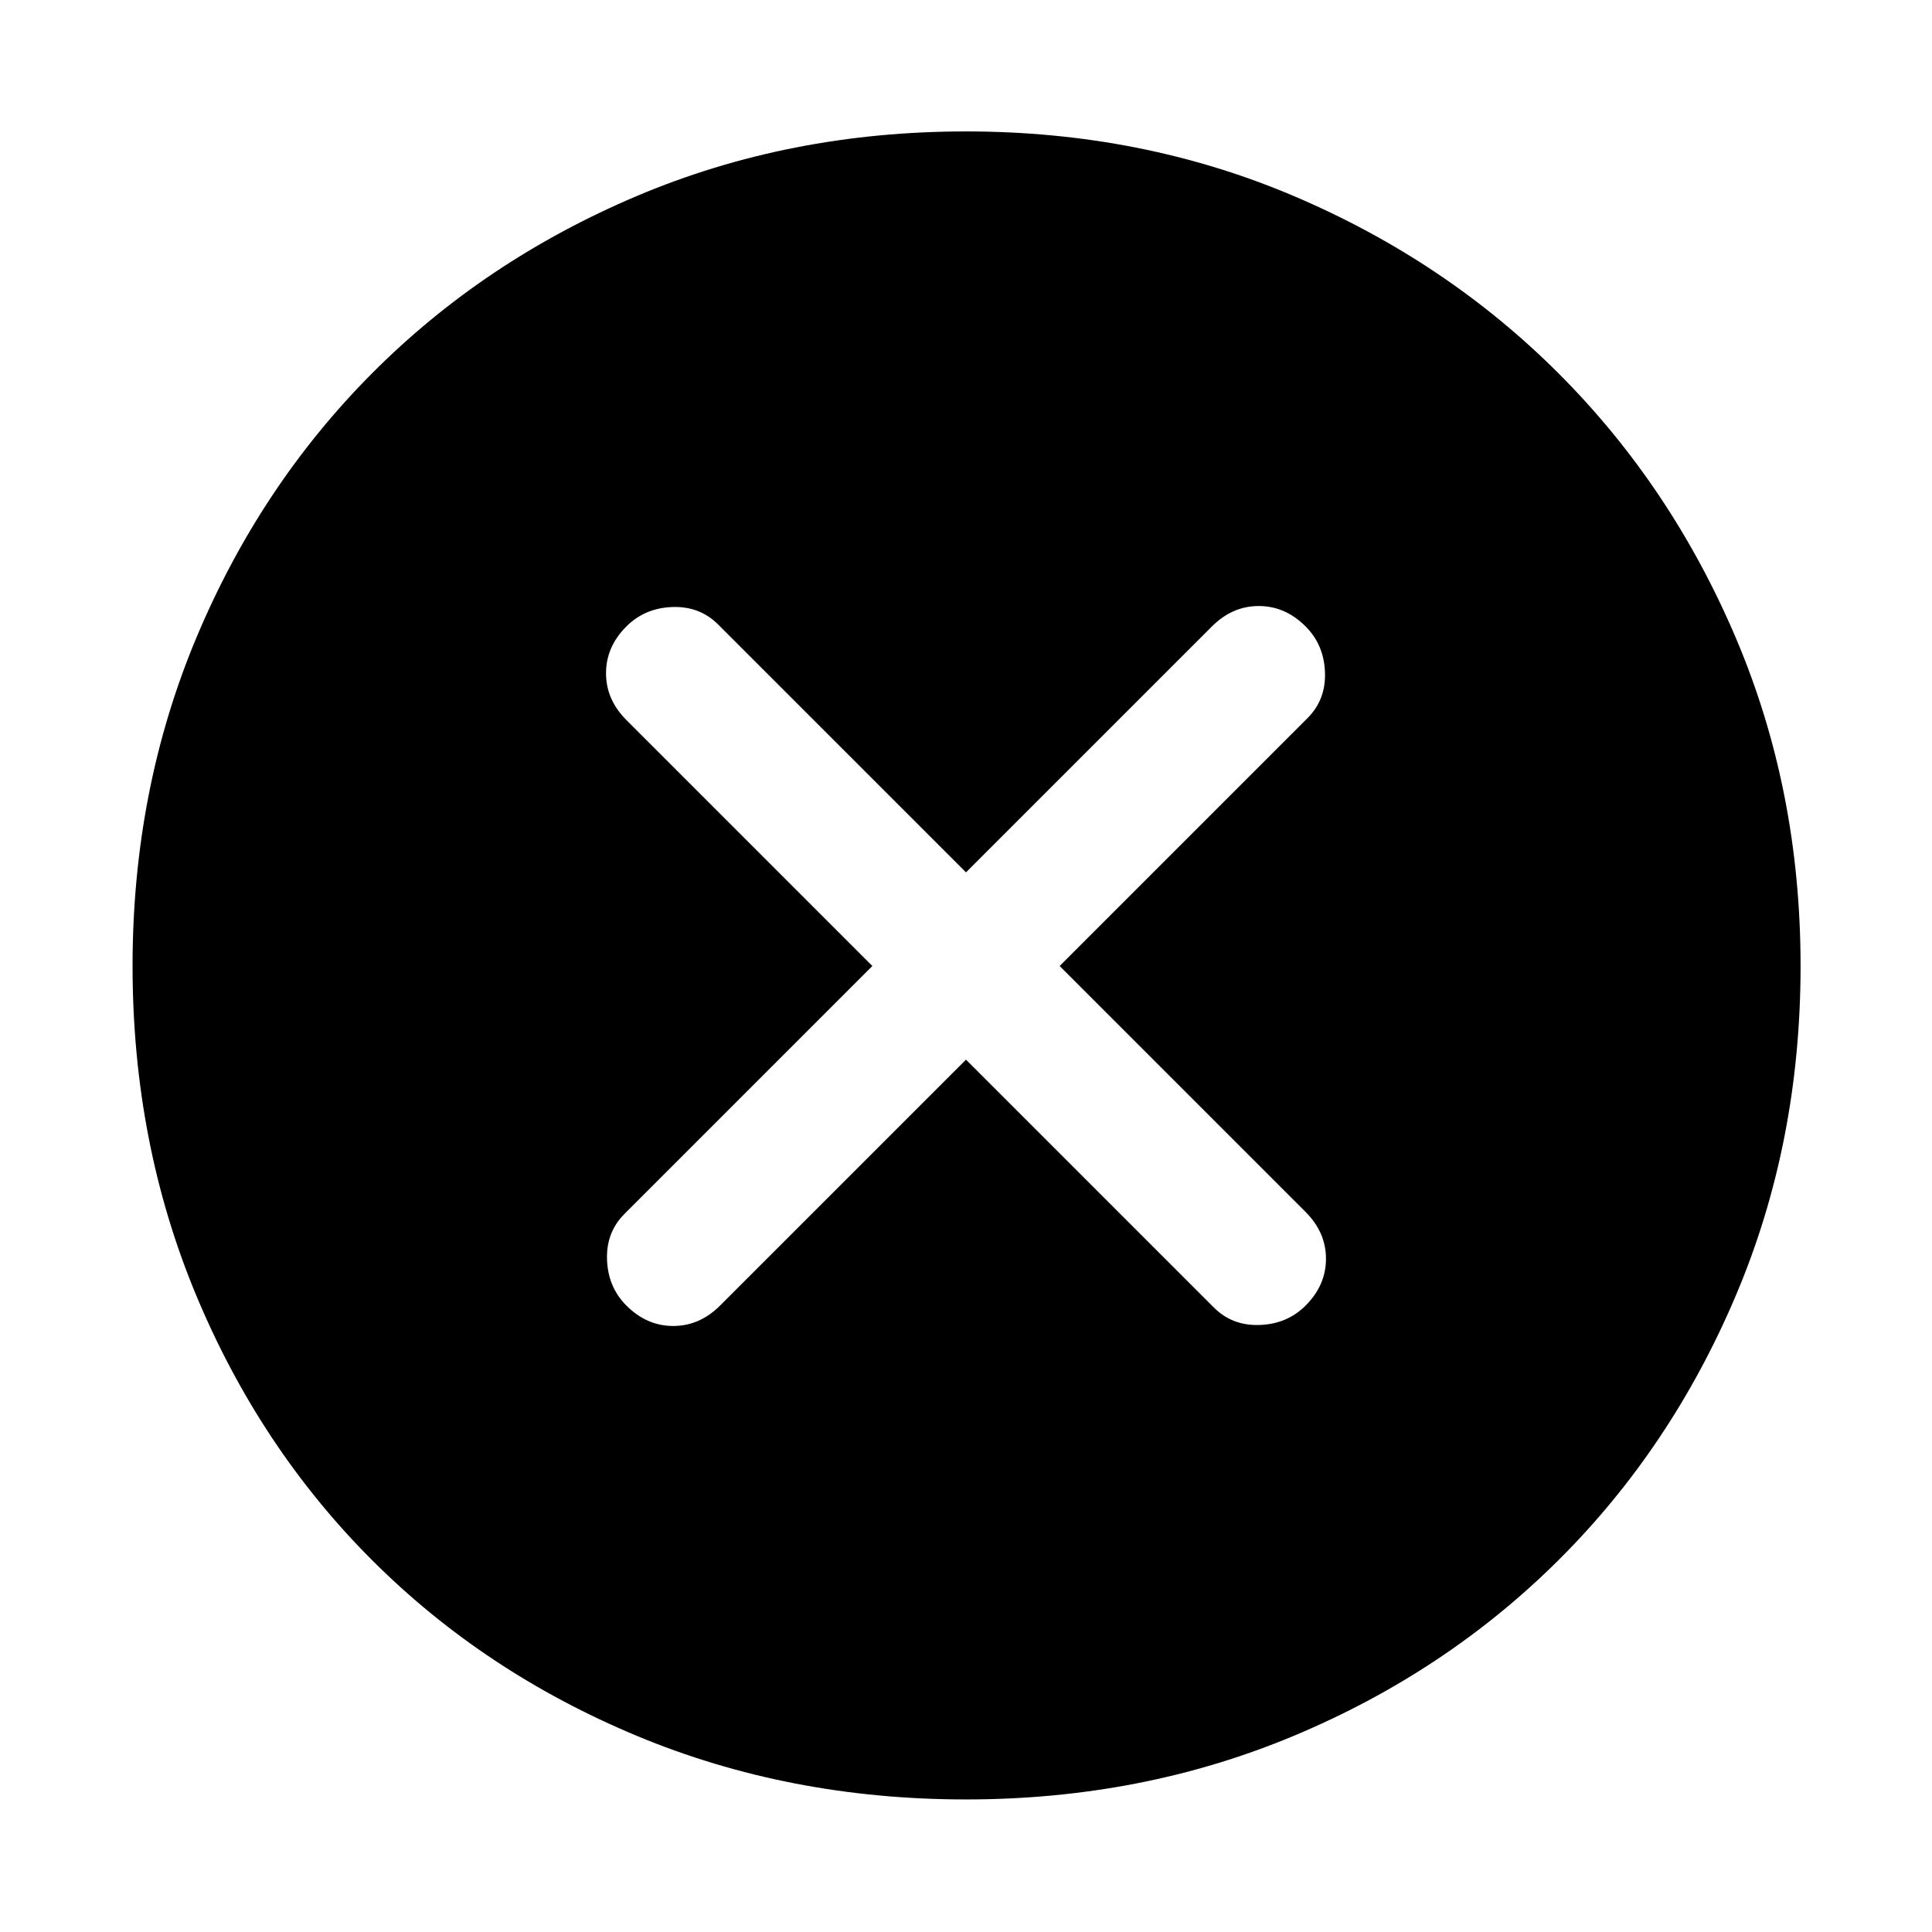 <svg xmlns="http://www.w3.org/2000/svg" width="48" height="48" viewBox="0 96 960 960"><path d="M311.261 744.739q10.13 10.131 23.261 10.131 13.13 0 23.261-10.131L480 622.522l123.217 123.217q9.131 9.131 22.761 8.631 13.631-.5 22.761-9.631 10.131-10.13 10.131-23.261 0-13.13-10.131-23.261L526.522 576l123.217-123.217q9.131-9.131 8.631-22.761-.5-13.631-9.631-22.761-10.13-10.131-23.261-10.131-13.13 0-23.261 10.131L480 529.478 356.783 406.261q-9.131-9.131-22.761-8.631-13.631.5-22.761 9.631-10.131 10.13-10.131 23.261 0 13.13 10.131 23.261L433.478 576 310.261 699.217q-9.131 9.131-8.631 22.761.5 13.631 9.631 22.761ZM480 990.131q-87.826 0-163.652-31.63-75.827-31.631-131.522-87.327-55.696-55.695-87.327-131.522Q65.87 663.826 65.87 576q0-87.391 31.63-162.935 31.631-75.544 87.327-131.522 55.695-55.978 131.522-88.109 75.826-32.13 163.652-32.13 87.391 0 162.935 32.13 75.544 32.131 131.522 88.109 55.978 55.978 88.109 131.522 32.13 75.544 32.13 162.935 0 87.826-32.13 163.652-32.131 75.827-88.109 131.522-55.978 55.696-131.522 87.327-75.544 31.63-162.935 31.63Z"/></svg>